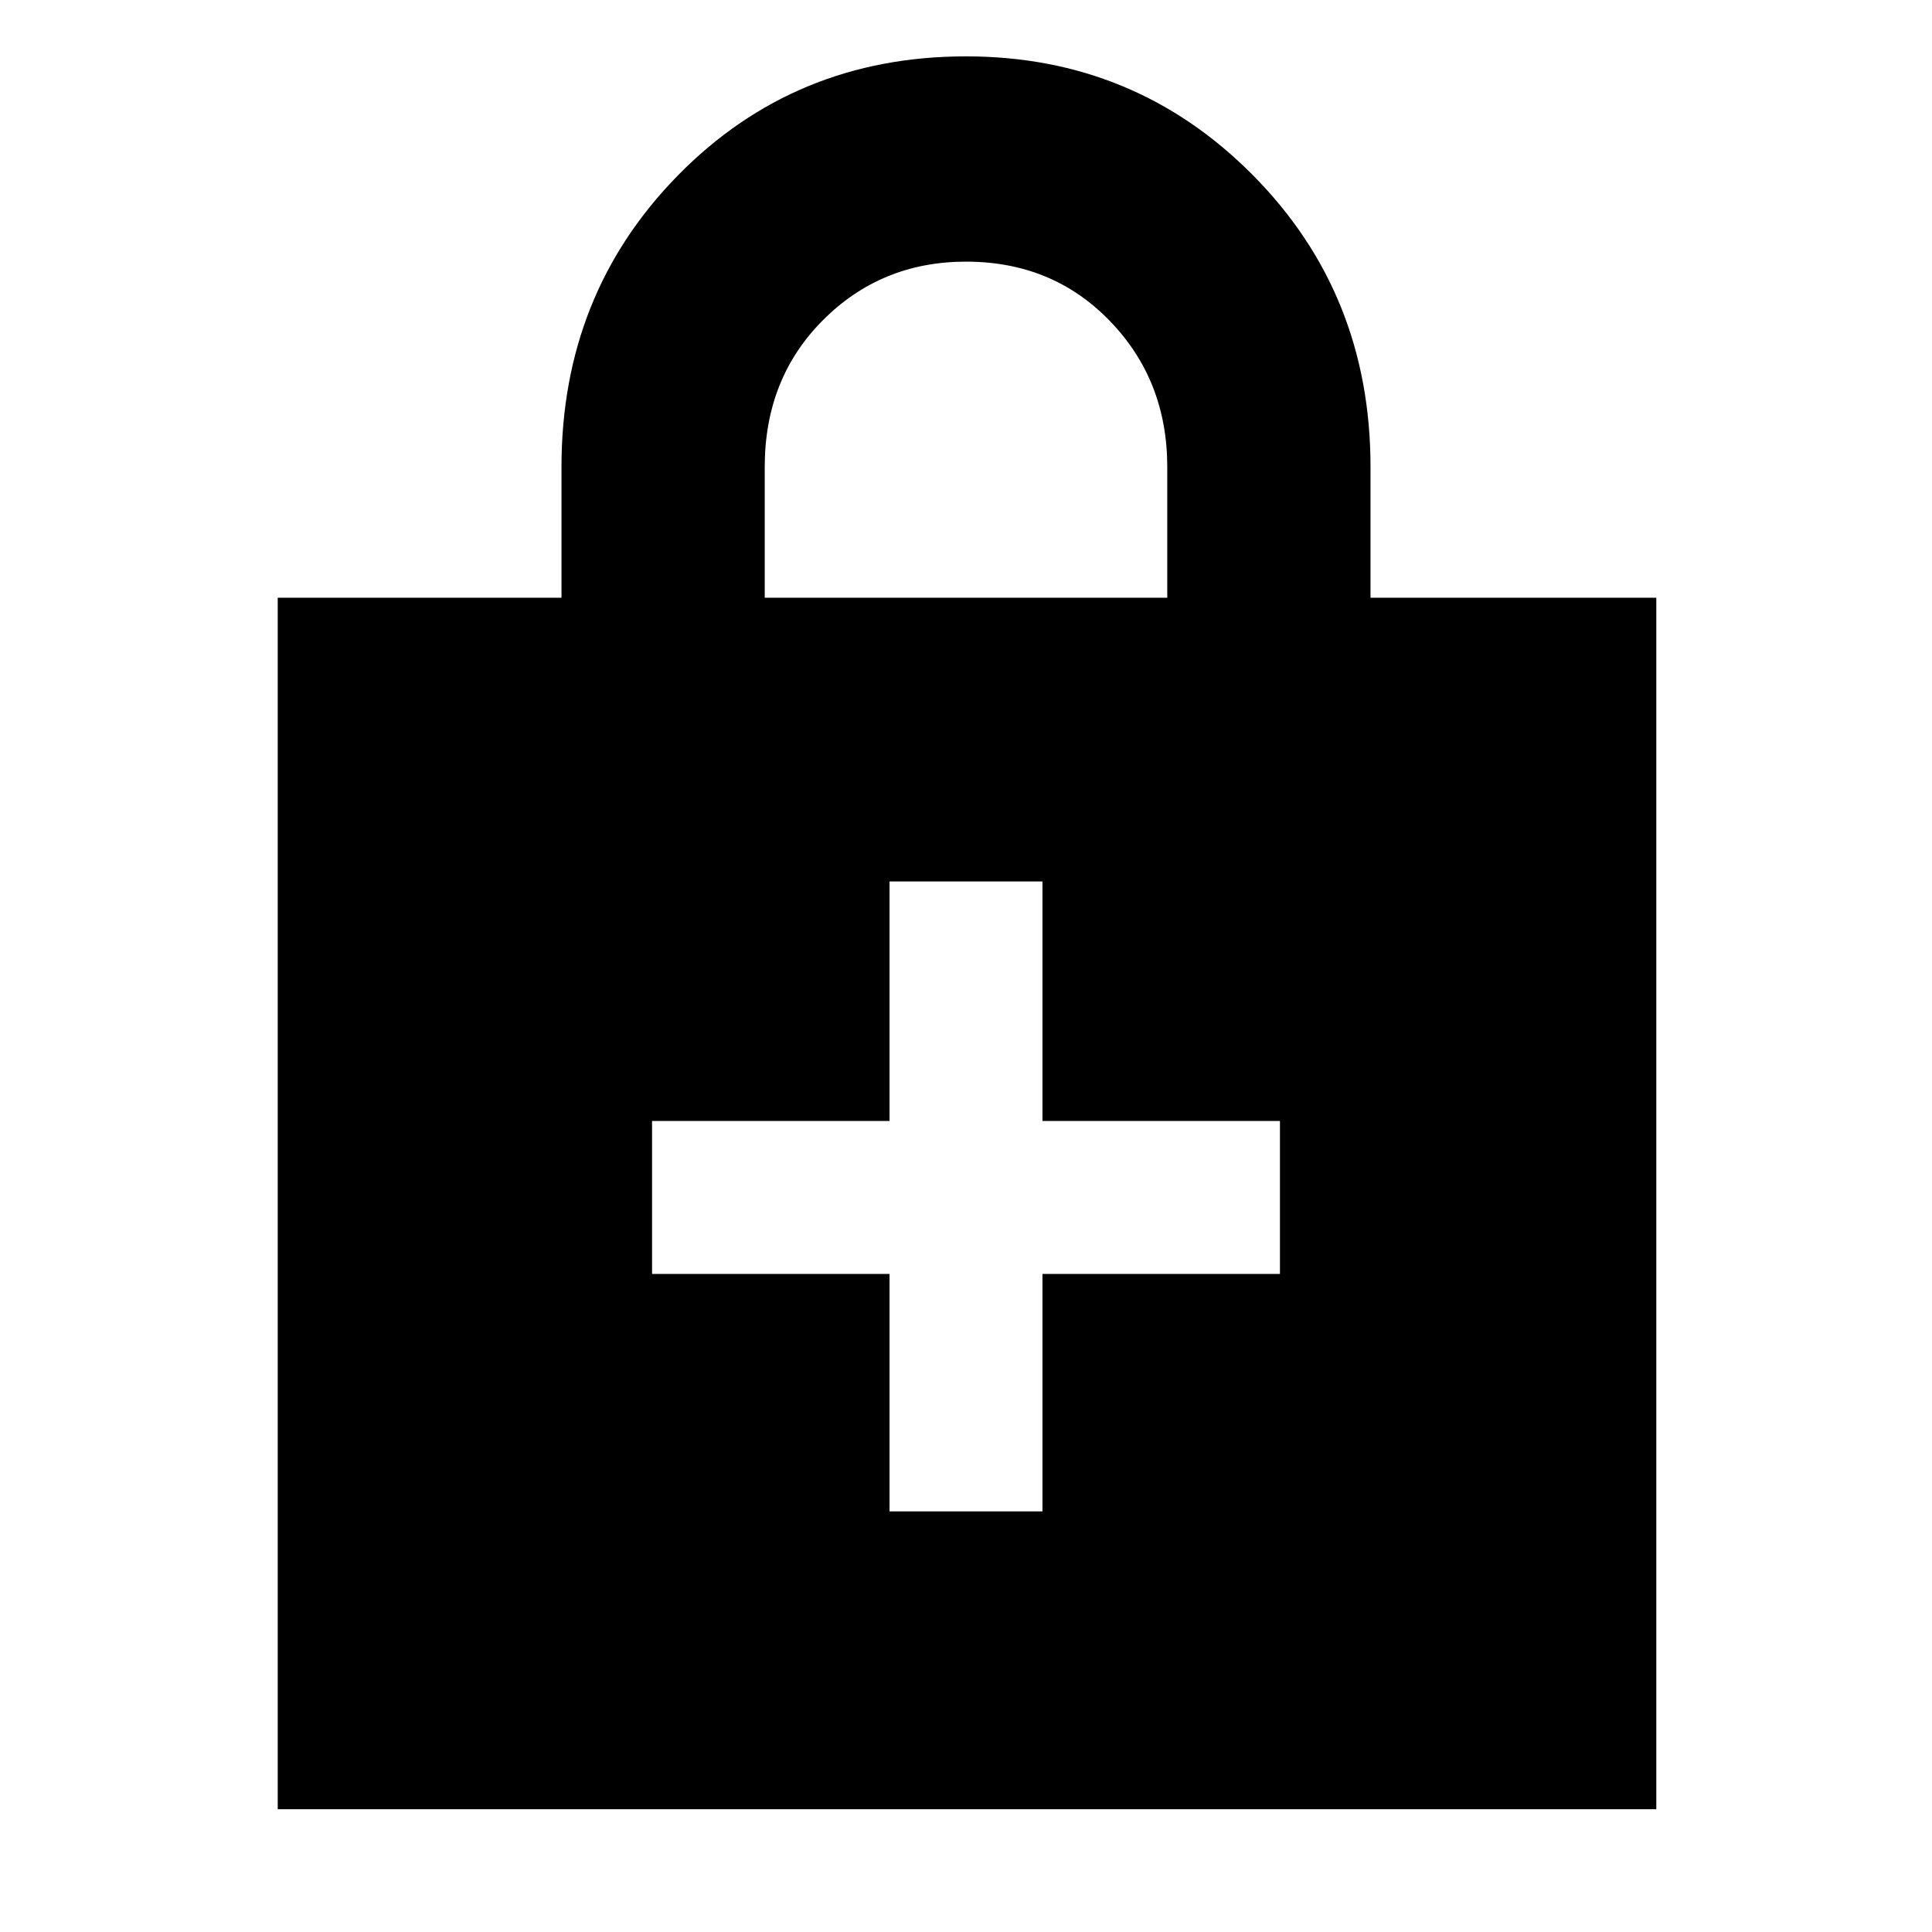 <svg xmlns="http://www.w3.org/2000/svg" height="40" width="40"><path d="M5.75 37.458V12.375H11.625V9.667Q11.625 6.083 14.042 3.625Q16.458 1.167 20 1.167Q23.5 1.167 25.938 3.625Q28.375 6.083 28.375 9.667V12.375H34.292V37.458ZM15.833 12.375H24.167V9.667Q24.167 7.875 22.979 6.646Q21.792 5.417 20 5.417Q18.25 5.417 17.042 6.625Q15.833 7.833 15.833 9.667ZM18.417 31.292H21.583V26.375H26.5V23.208H21.583V18.25H18.417V23.208H13.5V26.375H18.417Z"/></svg>